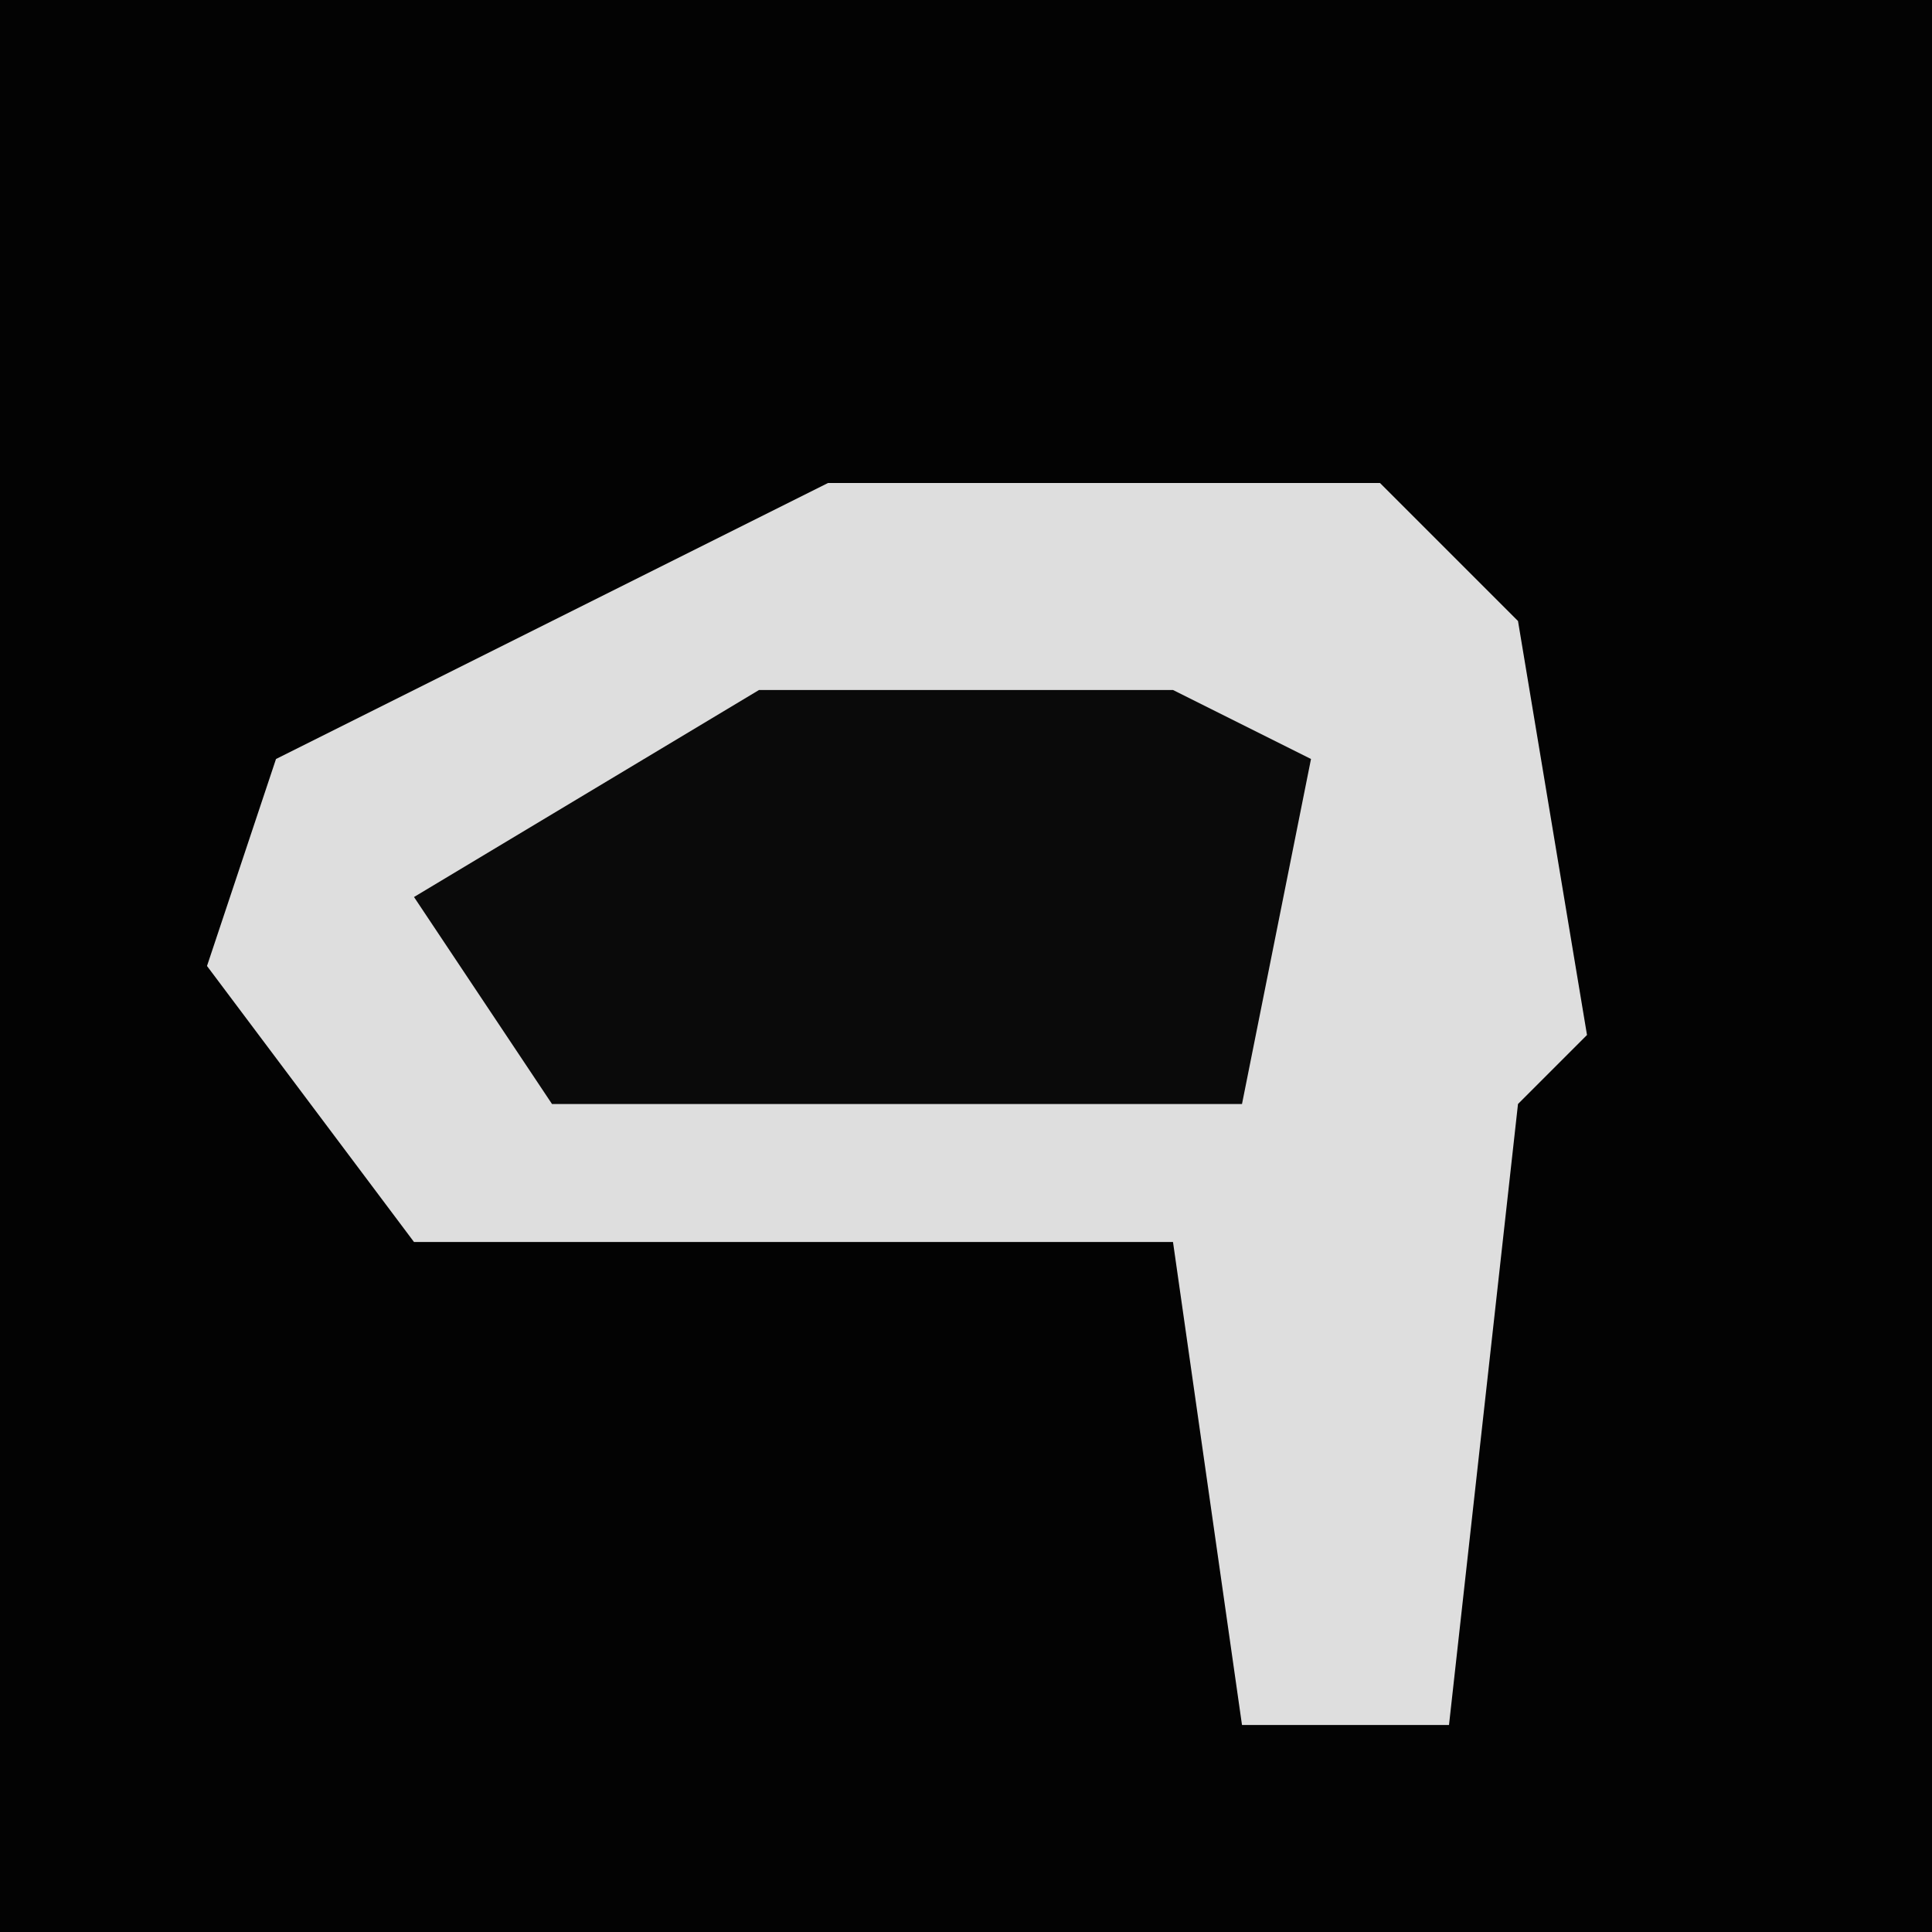 <?xml version="1.0" encoding="UTF-8"?>
<svg version="1.1" xmlns="http://www.w3.org/2000/svg" width="28" height="28">
<path d="M0,0 L28,0 L28,28 L0,28 Z " fill="#030303" transform="translate(0,0)"/>
<path d="M0,0 L8,0 L10,2 L11,8 L10,9 L9,18 L6,18 L5,11 L-6,11 L-9,7 L-8,4 Z " fill="#DEDEDE" transform="translate(12,7)"/>
<path d="M0,0 L6,0 L8,1 L7,6 L-3,6 L-5,3 Z " fill="#0A0A0A" transform="translate(11,10)"/>
</svg>
